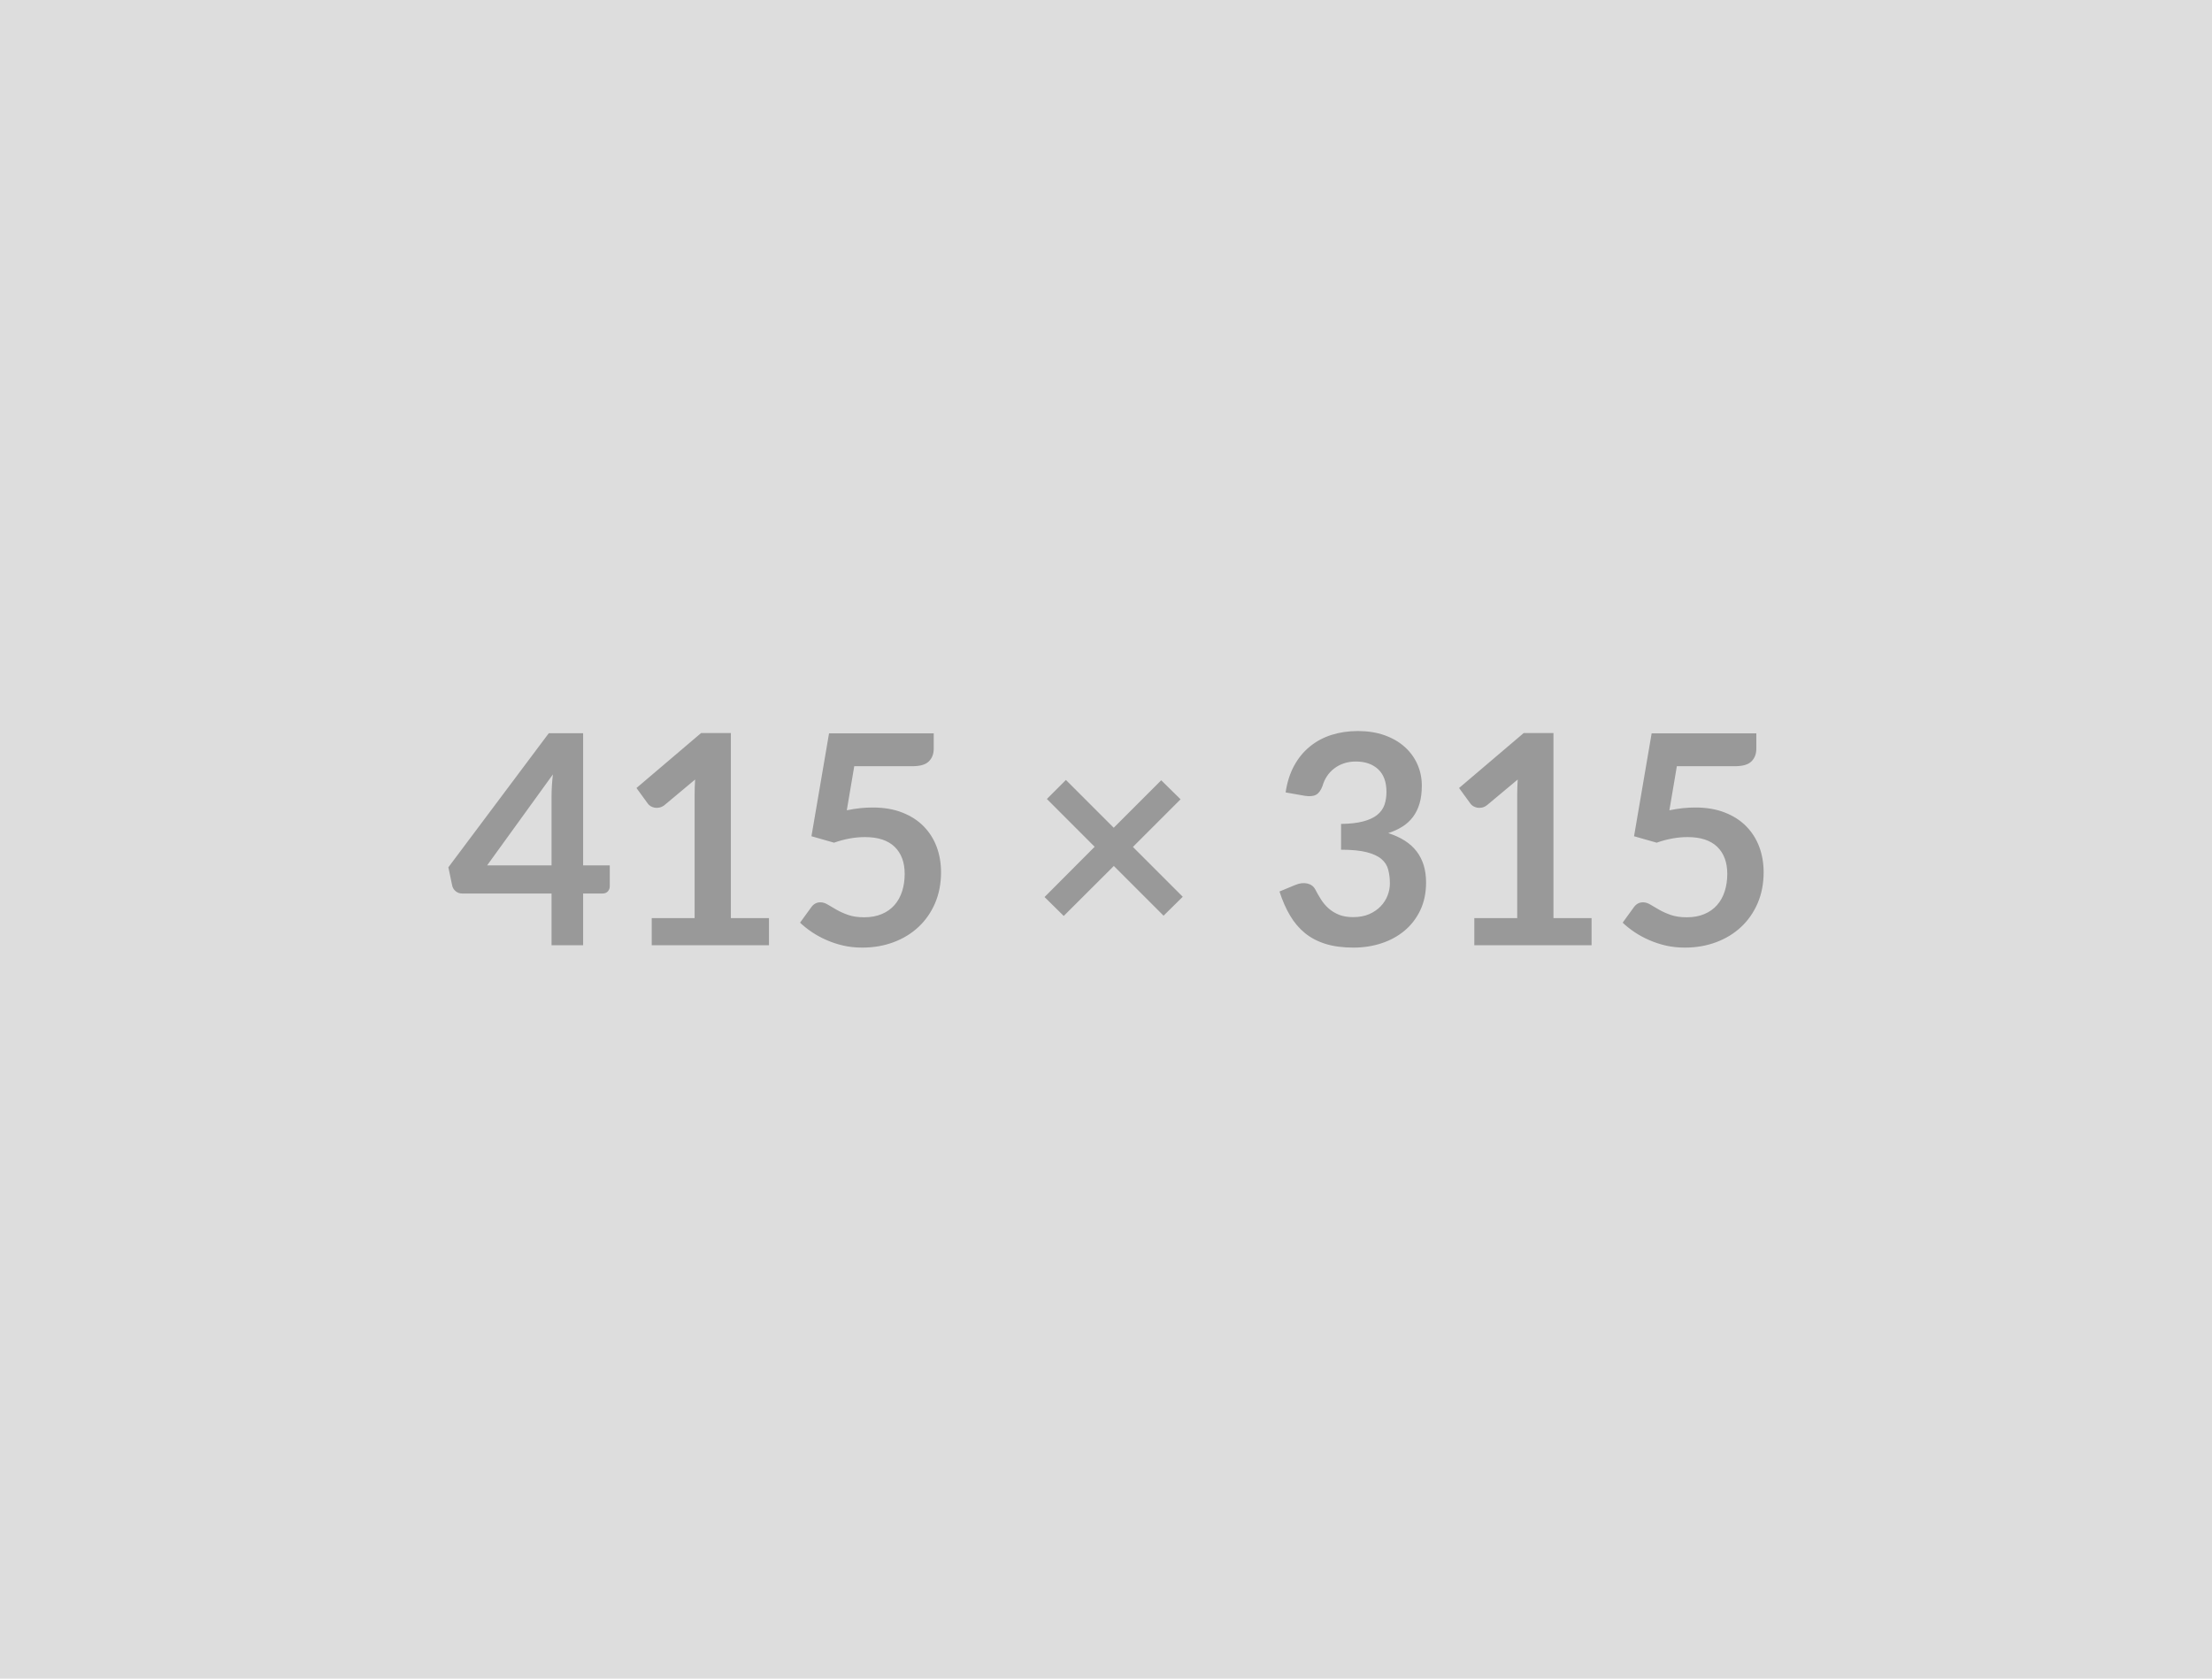 <svg xmlns="http://www.w3.org/2000/svg" width="415" height="315" viewBox="0 0 415 315"><rect width="100%" height="100%" fill="#DDDDDD"/><path fill="#999999" d="M91.39 162.39h12.09v-13.01q0-1.84.25-4.06l-12.34 17.07Zm18.01 0h5v3.94q0 .54-.36.94-.35.4-1.01.4h-3.63v9.71h-5.92v-9.71H86.71q-.69 0-1.21-.42-.52-.43-.66-1.06l-.72-3.44 18.84-25.16h6.44v24.8Zm27.72 9.9h7.15v5.09h-22v-5.09h8.05v-23.18q0-1.37.09-2.83l-5.72 4.78q-.5.39-.98.48-.48.1-.91.02-.42-.09-.75-.29-.33-.21-.5-.46l-2.14-2.94 12.12-10.31h5.59v34.73Zm23.15-28.51-1.4 8.27q1.32-.27 2.53-.4 1.21-.12 2.34-.12 3.13 0 5.52.94 2.4.93 4.02 2.58 1.62 1.65 2.45 3.86.82 2.22.82 4.77 0 3.17-1.11 5.78-1.12 2.61-3.1 4.47-1.98 1.86-4.68 2.87-2.71 1.02-5.9 1.02-1.87 0-3.55-.38-1.68-.39-3.15-1.04-1.47-.64-2.72-1.48-1.25-.84-2.24-1.78l2.09-2.88q.66-.94 1.73-.94.69 0 1.4.44.72.44 1.64.96.92.53 2.17.97 1.25.44 3.01.44 1.87 0 3.3-.61 1.43-.6 2.38-1.69.95-1.08 1.43-2.58t.48-3.26q0-3.25-1.88-5.08-1.89-1.83-5.57-1.83-2.83 0-5.8 1.05l-4.24-1.21 3.3-19.31h19.64v2.89q0 1.46-.91 2.37-.91.91-3.08.91h-10.92Zm61.63 24.5-3.6 3.55-9.33-9.33-9.4 9.38-3.6-3.55 9.4-9.43-8.96-8.97 3.57-3.57 8.97 8.97 8.91-8.91 3.63 3.57-8.94 8.94 9.35 9.35Zm22.88-18.95-3.58-.63q.42-2.86 1.6-5.02 1.18-2.16 2.96-3.6 1.77-1.45 4.07-2.18 2.29-.72 4.93-.72 2.75 0 4.97.78 2.21.78 3.78 2.17 1.56 1.39 2.4 3.26.84 1.87.84 4.04 0 1.9-.42 3.34-.43 1.45-1.23 2.52t-1.98 1.82q-1.18.74-2.67 1.23 3.58 1.13 5.34 3.44 1.76 2.31 1.76 5.8 0 2.97-1.1 5.26-1.1 2.28-2.97 3.83-1.87 1.55-4.33 2.35t-5.21.8q-3 0-5.23-.69-2.23-.69-3.88-2.03-1.65-1.35-2.8-3.3-1.16-1.96-1.98-4.51l3-1.24q1.18-.49 2.21-.26 1.03.23 1.5 1.11.49.96 1.09 1.9.59.93 1.41 1.66.83.73 1.94 1.19 1.11.45 2.65.45 1.74 0 3.03-.56 1.29-.57 2.16-1.48.86-.9 1.29-2.02.43-1.11.43-2.24 0-1.43-.31-2.6-.3-1.17-1.26-1.99-.96-.83-2.76-1.29-1.81-.47-4.83-.47v-4.84q2.5-.03 4.15-.47 1.65-.44 2.63-1.22.97-.79 1.36-1.88.38-1.11.38-2.43 0-2.8-1.56-4.26-1.57-1.45-4.18-1.45-1.21 0-2.23.34t-1.83.96q-.81.62-1.36 1.45-.55.82-.83 1.81-.46 1.26-1.22 1.68-.76.41-2.13.19Zm46.67 22.96h7.15v5.09h-22v-5.09h8.05v-23.18q0-1.37.09-2.83l-5.72 4.78q-.5.39-.98.48-.48.1-.91.02-.42-.09-.75-.29-.33-.21-.5-.46l-2.14-2.94 12.12-10.31h5.59v34.73Zm23.15-28.51-1.4 8.27q1.32-.27 2.53-.4 1.21-.12 2.34-.12 3.13 0 5.52.94 2.4.93 4.02 2.58 1.62 1.65 2.45 3.86.82 2.22.82 4.77 0 3.17-1.11 5.78-1.12 2.61-3.1 4.47-1.98 1.86-4.68 2.87-2.71 1.02-5.9 1.02-1.87 0-3.55-.38-1.68-.39-3.15-1.04-1.47-.64-2.72-1.48-1.25-.84-2.24-1.78l2.09-2.88q.66-.94 1.73-.94.69 0 1.4.44.72.44 1.64.96.92.53 2.17.97 1.25.44 3.01.44 1.87 0 3.3-.61 1.43-.6 2.38-1.69.95-1.08 1.43-2.58t.48-3.26q0-3.25-1.88-5.08-1.89-1.83-5.57-1.83-2.83 0-5.8 1.05l-4.24-1.21 3.3-19.31h19.64v2.89q0 1.46-.91 2.37-.91.91-3.08.91H314.6Z"/></svg>